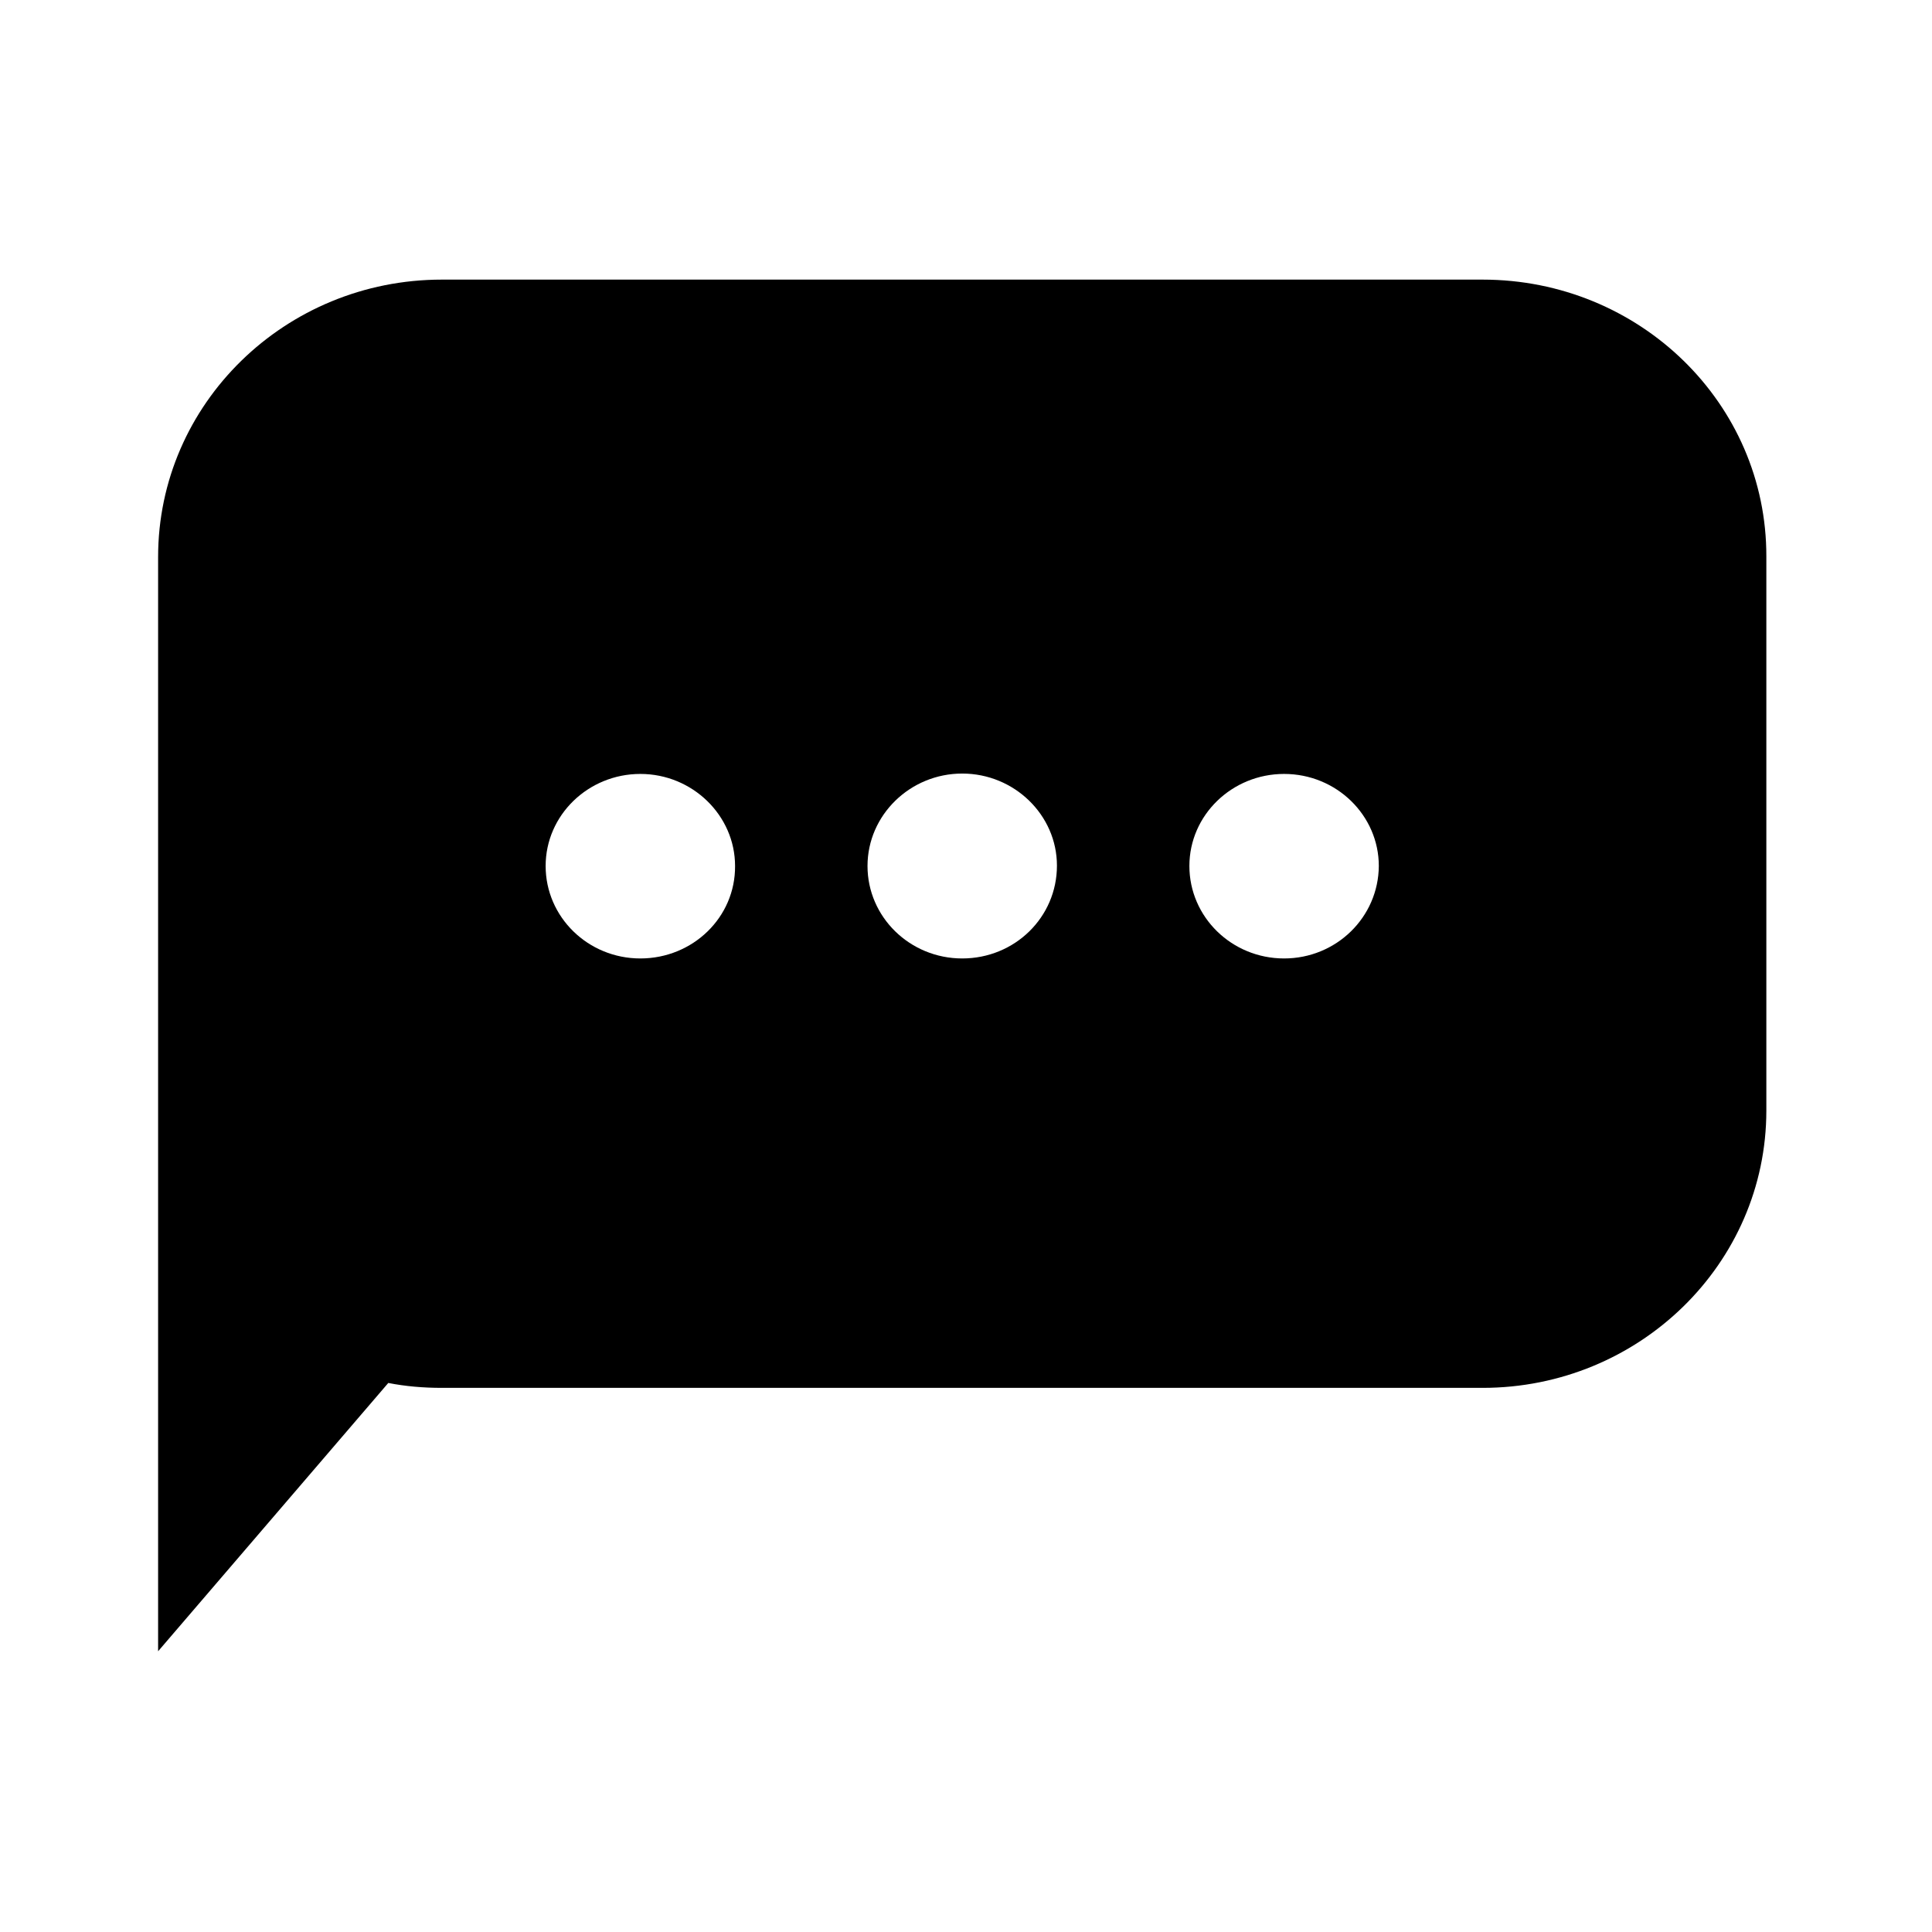 <?xml version="1.0" encoding="utf-8"?>
<!-- Generator: Adobe Illustrator 19.0.0, SVG Export Plug-In . SVG Version: 6.00 Build 0)  -->
<svg version="1.1" id="Layer_1" xmlns="http://www.w3.org/2000/svg" xmlns:xlink="http://www.w3.org/1999/xlink" x="0px" y="0px"
	 width="512px" height="512px" viewBox="0 0 512 512" enable-background="new 0 0 512 512" xml:space="preserve">
<path d="M392.9,74.1H117.1c-41.5,0-75.2,32.9-75.2,73.5v146.8v143.2l61-71.1c4.6,0.9,9.3,1.3,14.2,1.3h275.8
	c41.5,0,75.2-32.9,75.2-73.5V147.5C468.2,106.9,434.5,74.1,392.9,74.1z M169.7,254c-13.9,0-25.1-11-25.1-24.5s11.3-24.4,25.1-24.4
	c13.8,0,25.1,11,25.1,24.4C194.9,243.1,183.6,254,169.7,254z M255,254c-13.9,0-25.1-11-25.1-24.5S241.2,205,255,205
	s25.1,11,25.1,24.4C280.1,243.1,268.9,254,255,254z M340.3,254c-13.9,0-25.1-11-25.1-24.5s11.3-24.4,25.1-24.4
	c13.9,0,25.1,11,25.1,24.4C365.3,243.1,354.1,254,340.3,254z"/>
</svg>
